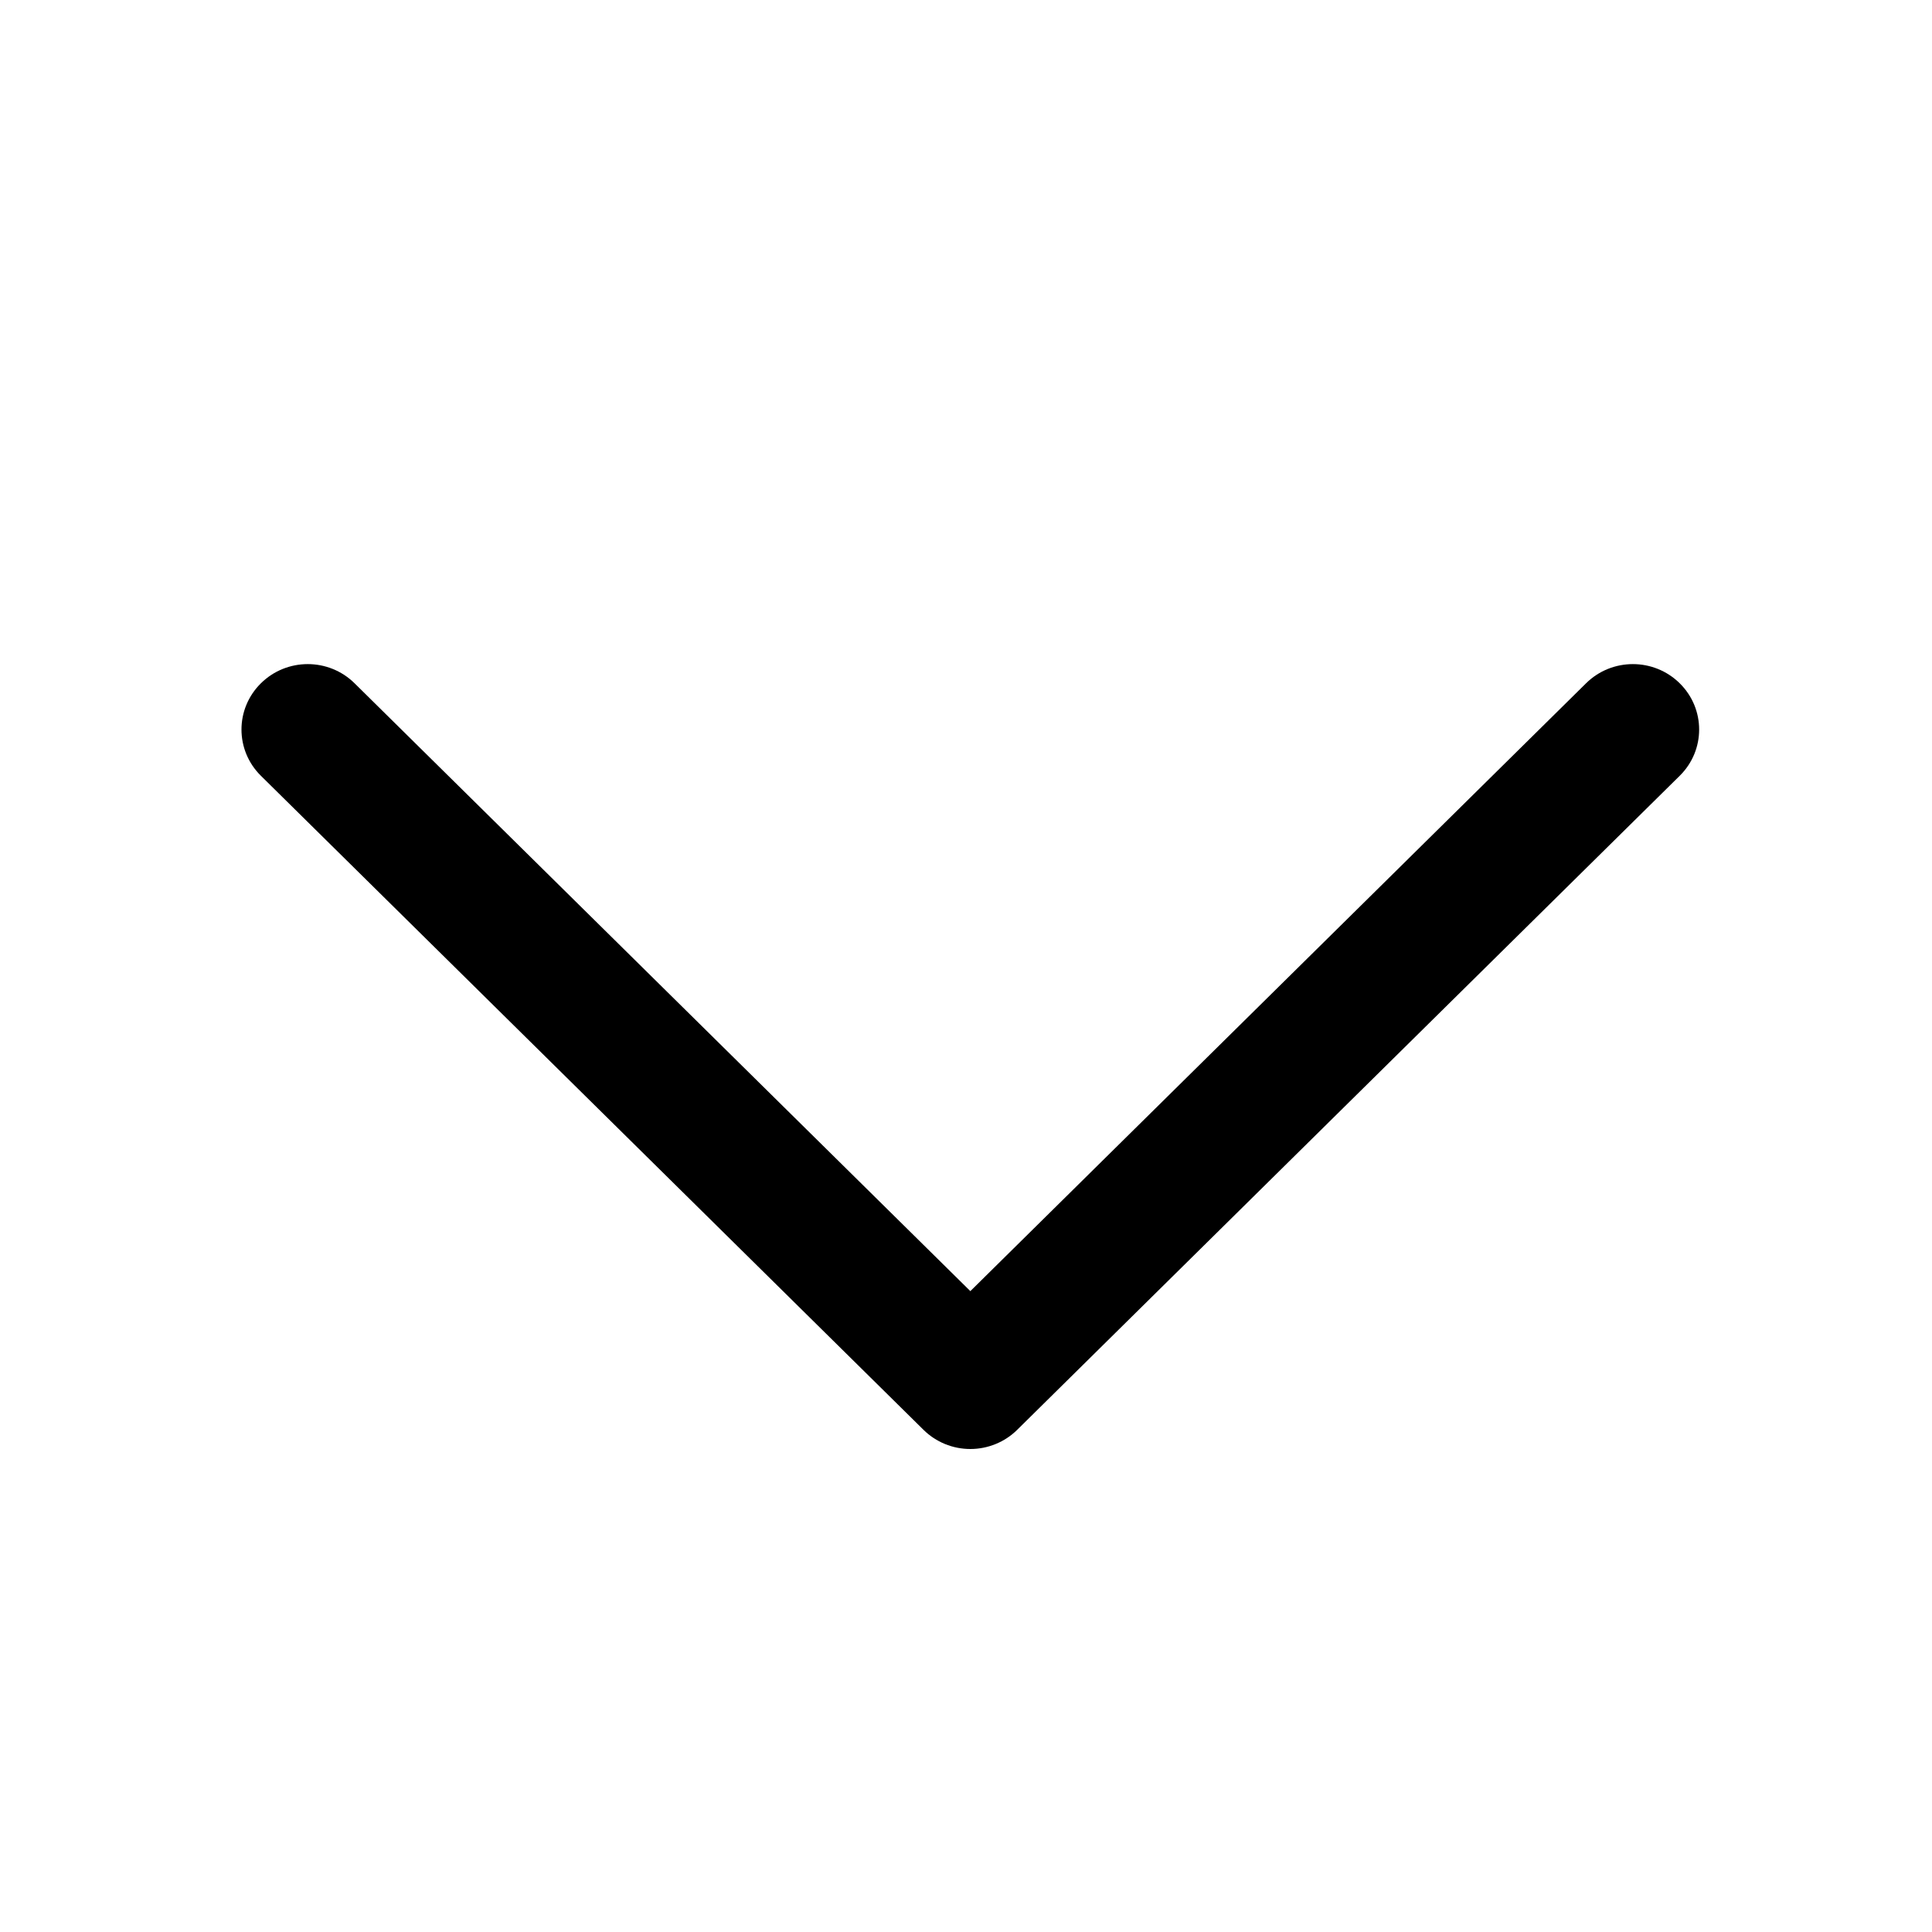 <svg width="28" height="28" viewBox="0 0 28 28" fill="none" xmlns="http://www.w3.org/2000/svg">
<path d="M24.344 9.903C23.969 9.532 23.361 9.532 22.986 9.903L14.063 18.712L5.139 9.903C4.764 9.532 4.156 9.532 3.781 9.903C3.406 10.273 3.406 10.873 3.781 11.243L13.384 20.722C13.564 20.9 13.808 21 14.063 21C14.317 21 14.562 20.9 14.742 20.722L24.344 11.243C24.719 10.873 24.719 10.273 24.344 9.903Z" fill="currentColor"/>
</svg>
